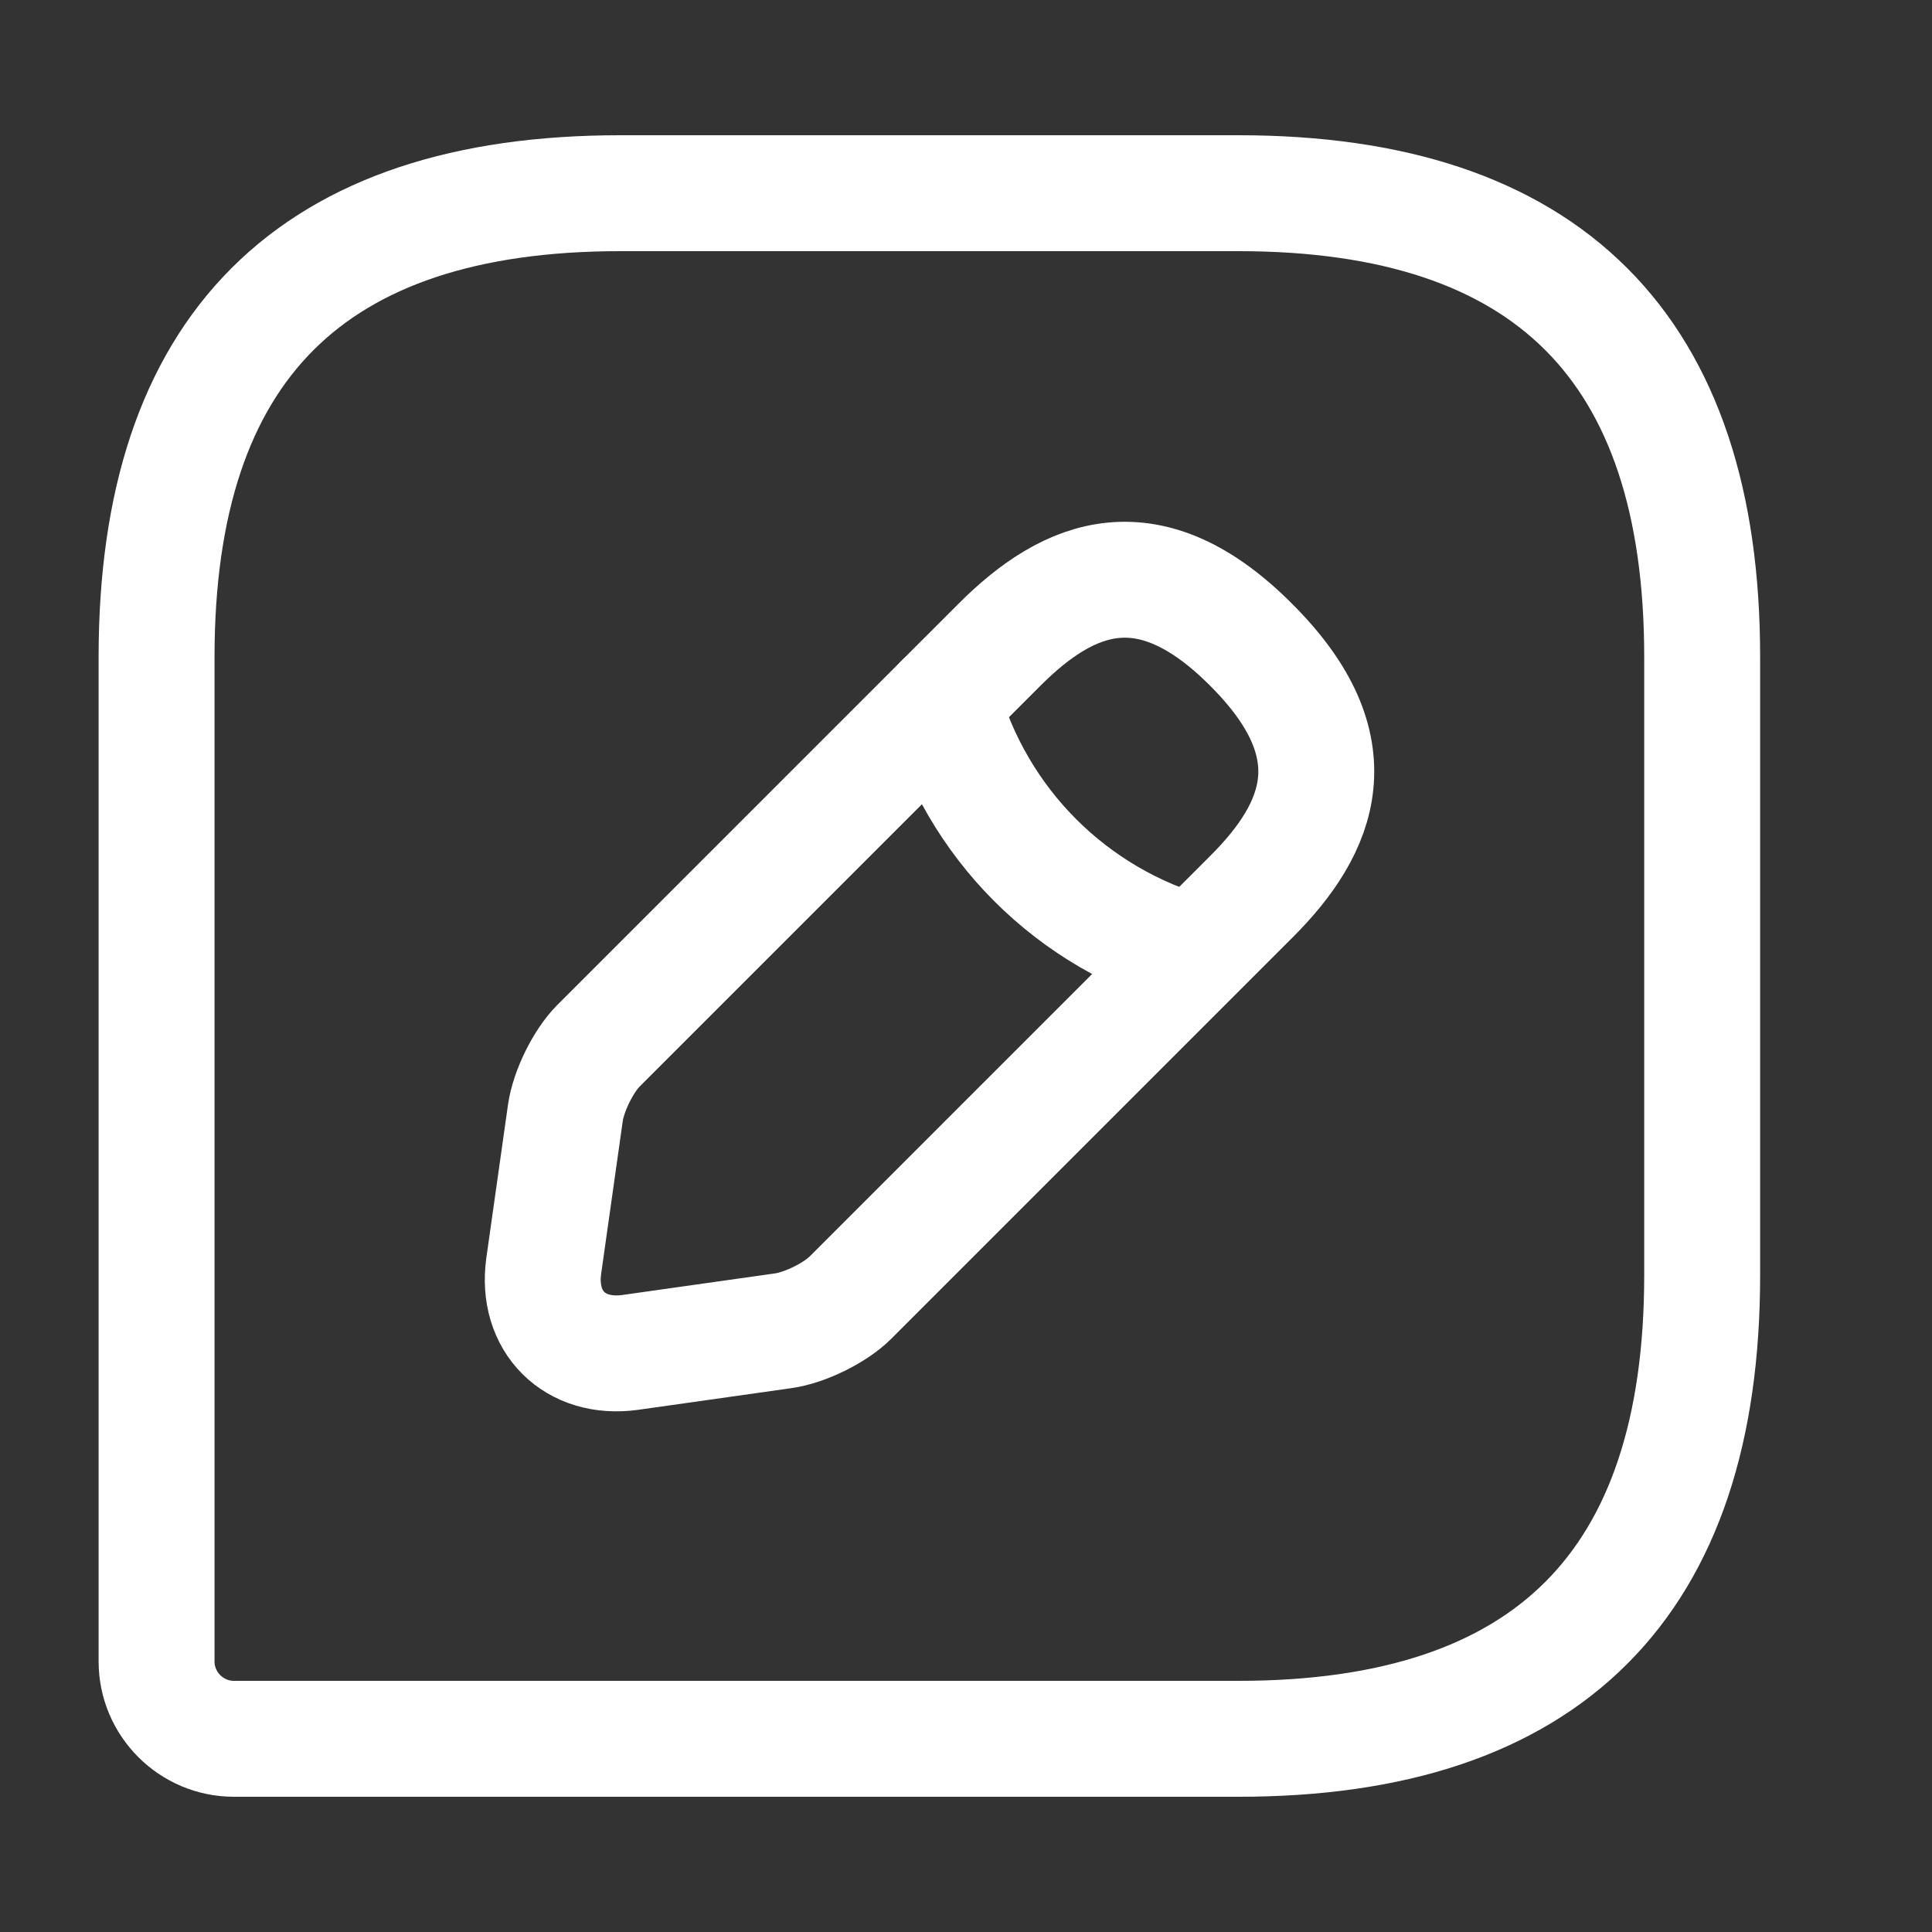 <svg width="25" height="25" viewBox="0 0 25 25" fill="none" xmlns="http://www.w3.org/2000/svg">
<rect x="0" y="0" width="25" height="25" fill="#333333" stroke="none"/>
<path d="M16.026 2.5H8.026C4.026 2.5 2.026 4.5 2.026 8.5V21.5C2.026 22.05 2.476 22.5 3.026 22.5H16.026C20.026 22.5 22.026 20.5 22.026 16.5V8.5C22.026 4.5 20.026 2.5 16.026 2.5Z" stroke="white" stroke-width="1.5" stroke-linecap="round" stroke-linejoin="round"/>
<path d="M12.936 8.34L7.746 13.53C7.546 13.73 7.356 14.12 7.316 14.4L7.036 16.38C6.936 17.1 7.436 17.6 8.156 17.5L10.136 17.22C10.416 17.18 10.806 16.99 11.006 16.79L16.196 11.6C17.086 10.71 17.516 9.67 16.196 8.35C14.876 7.02 13.836 7.44 12.936 8.34Z" stroke="white" stroke-width="1.5" stroke-miterlimit="10" stroke-linecap="round" stroke-linejoin="round"/>
<path d="M12.196 9.08C12.414 9.855 12.827 10.562 13.396 11.131C13.965 11.7 14.671 12.113 15.446 12.33" stroke="white" stroke-width="1.5" stroke-miterlimit="10" stroke-linecap="round" stroke-linejoin="round"/>
</svg>
